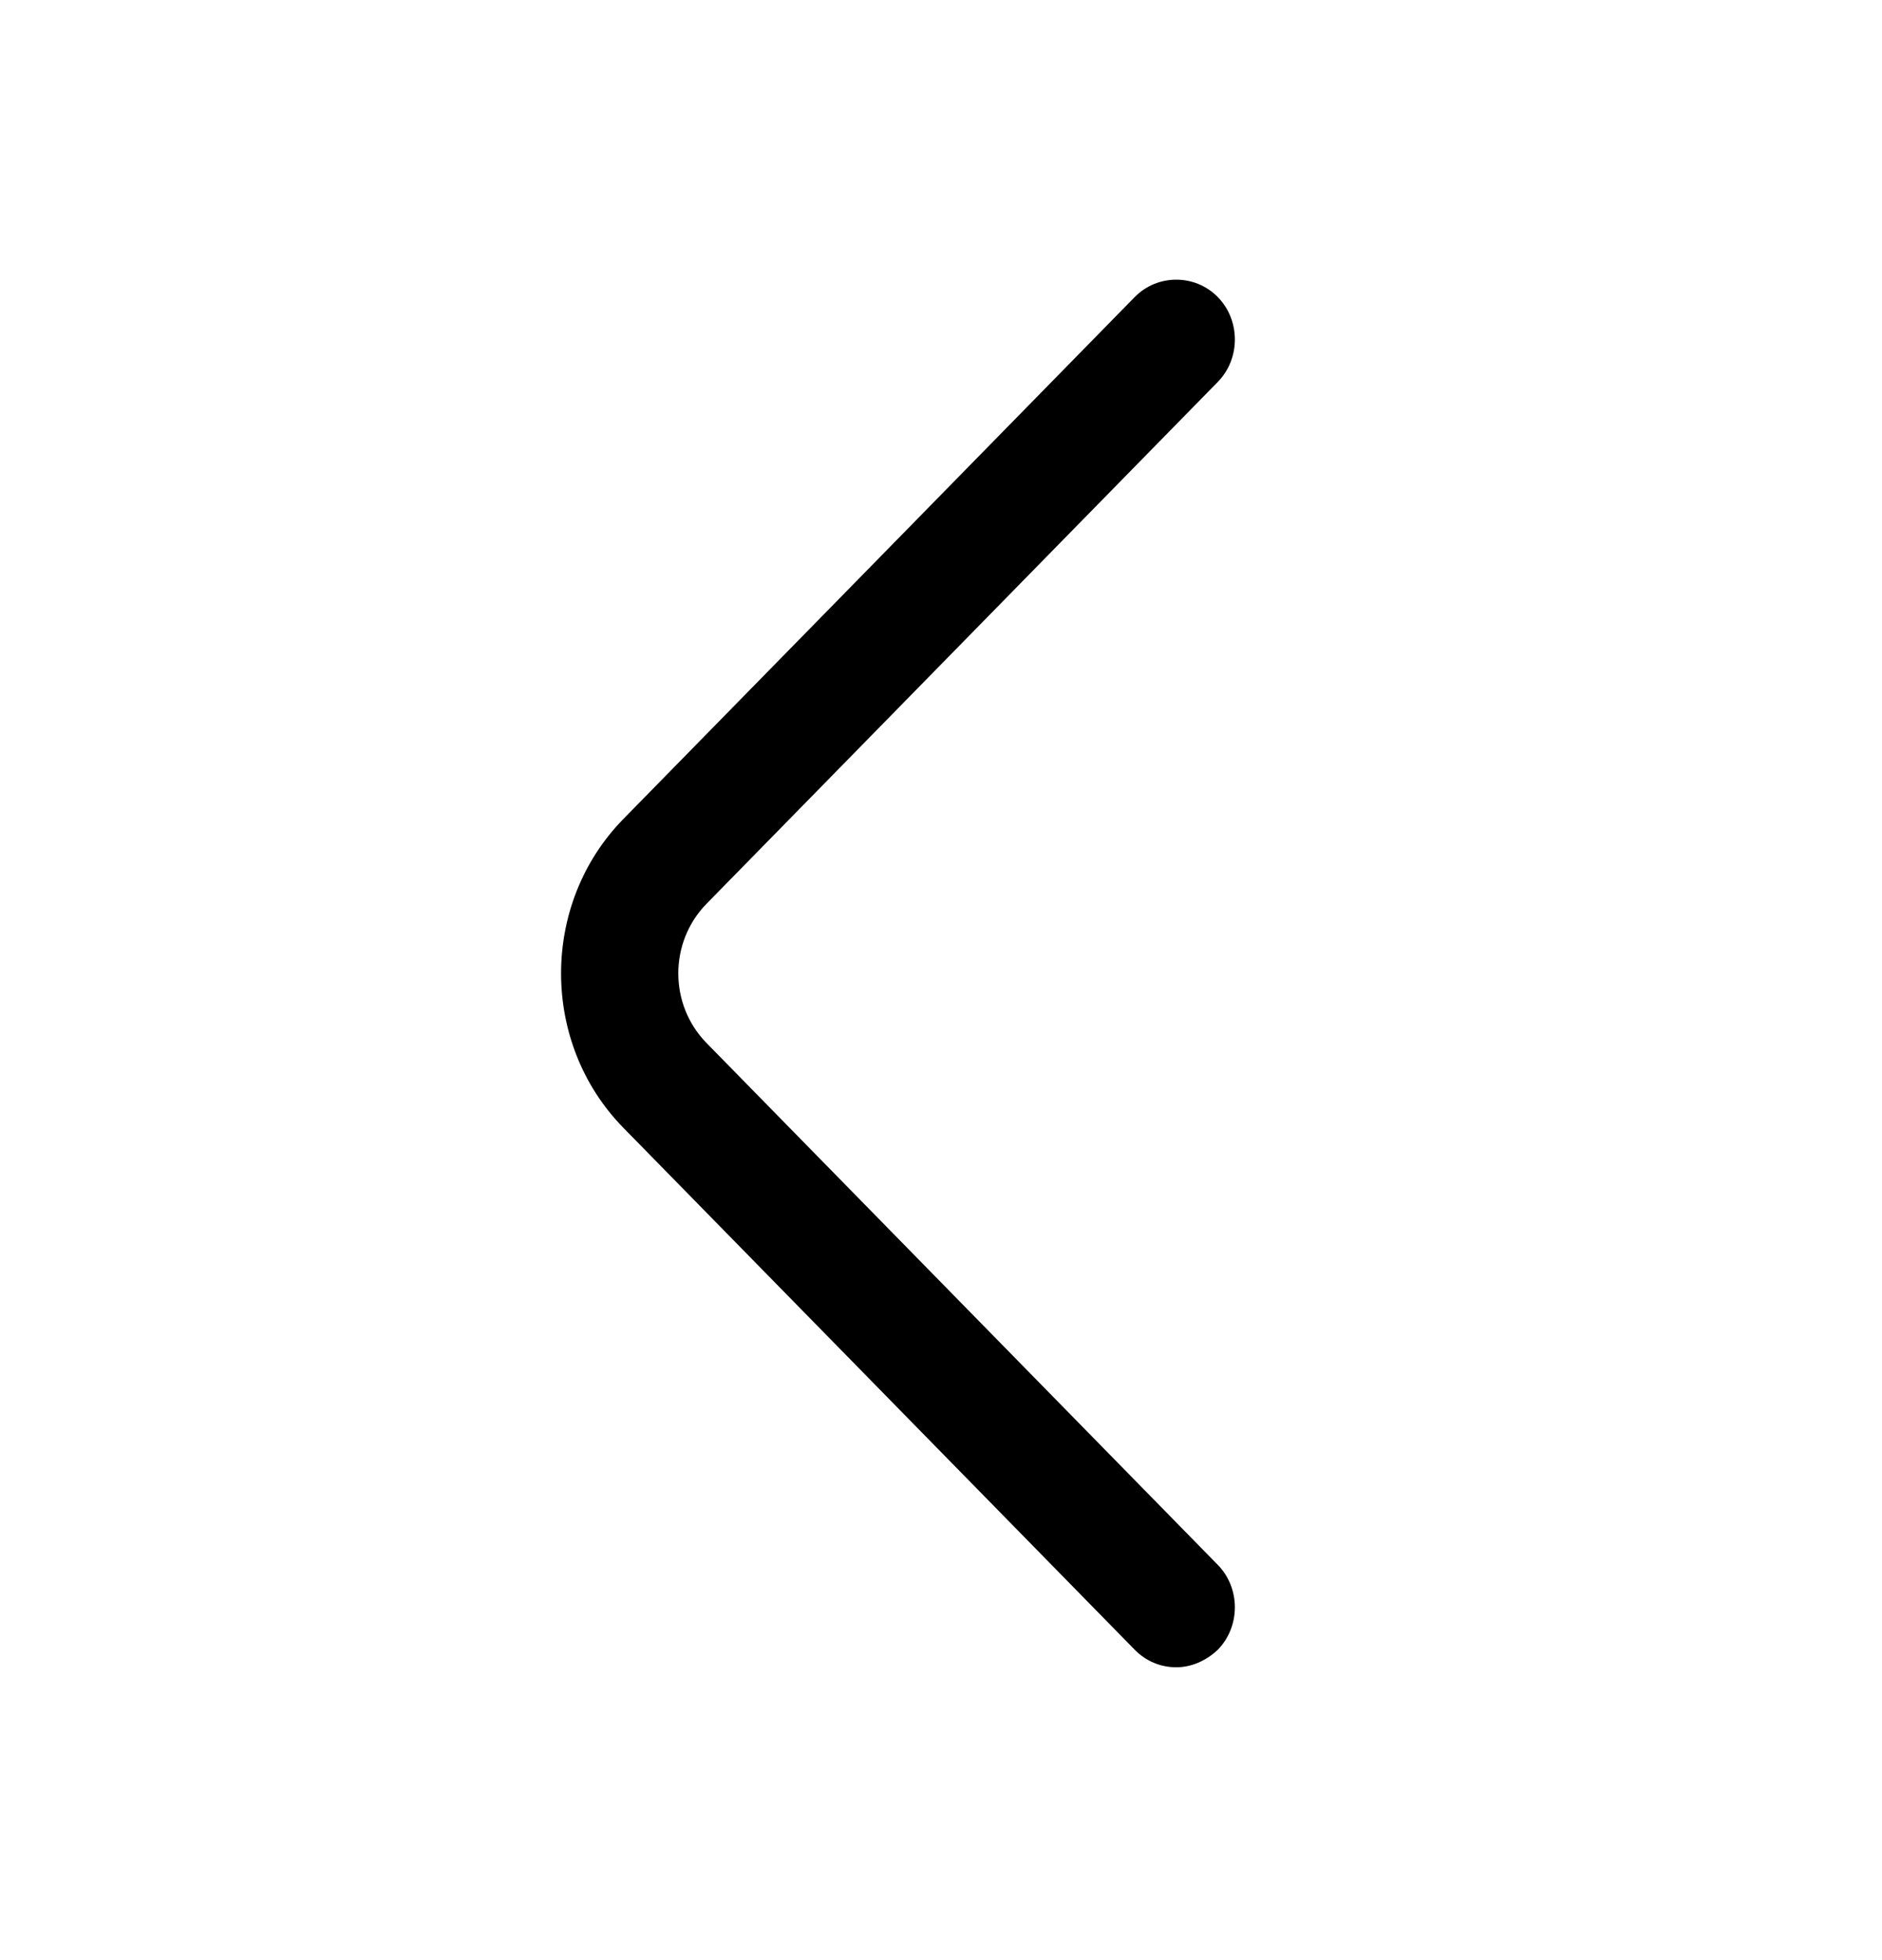 <svg width="24" height="25" viewBox="0 0 24 25" fill="none" xmlns="http://www.w3.org/2000/svg">
<path d="M15 21.265C14.81 21.265 14.62 21.194 14.47 21.041L7.95 14.385C6.89 13.303 6.89 11.527 7.95 10.445L14.47 3.789C14.76 3.493 15.24 3.493 15.53 3.789C15.82 4.085 15.82 4.575 15.53 4.871L9.01 11.527C8.53 12.017 8.53 12.813 9.01 13.303L15.53 19.959C15.82 20.255 15.82 20.745 15.53 21.041C15.38 21.184 15.19 21.265 15 21.265Z" fill="black"/>
</svg>

